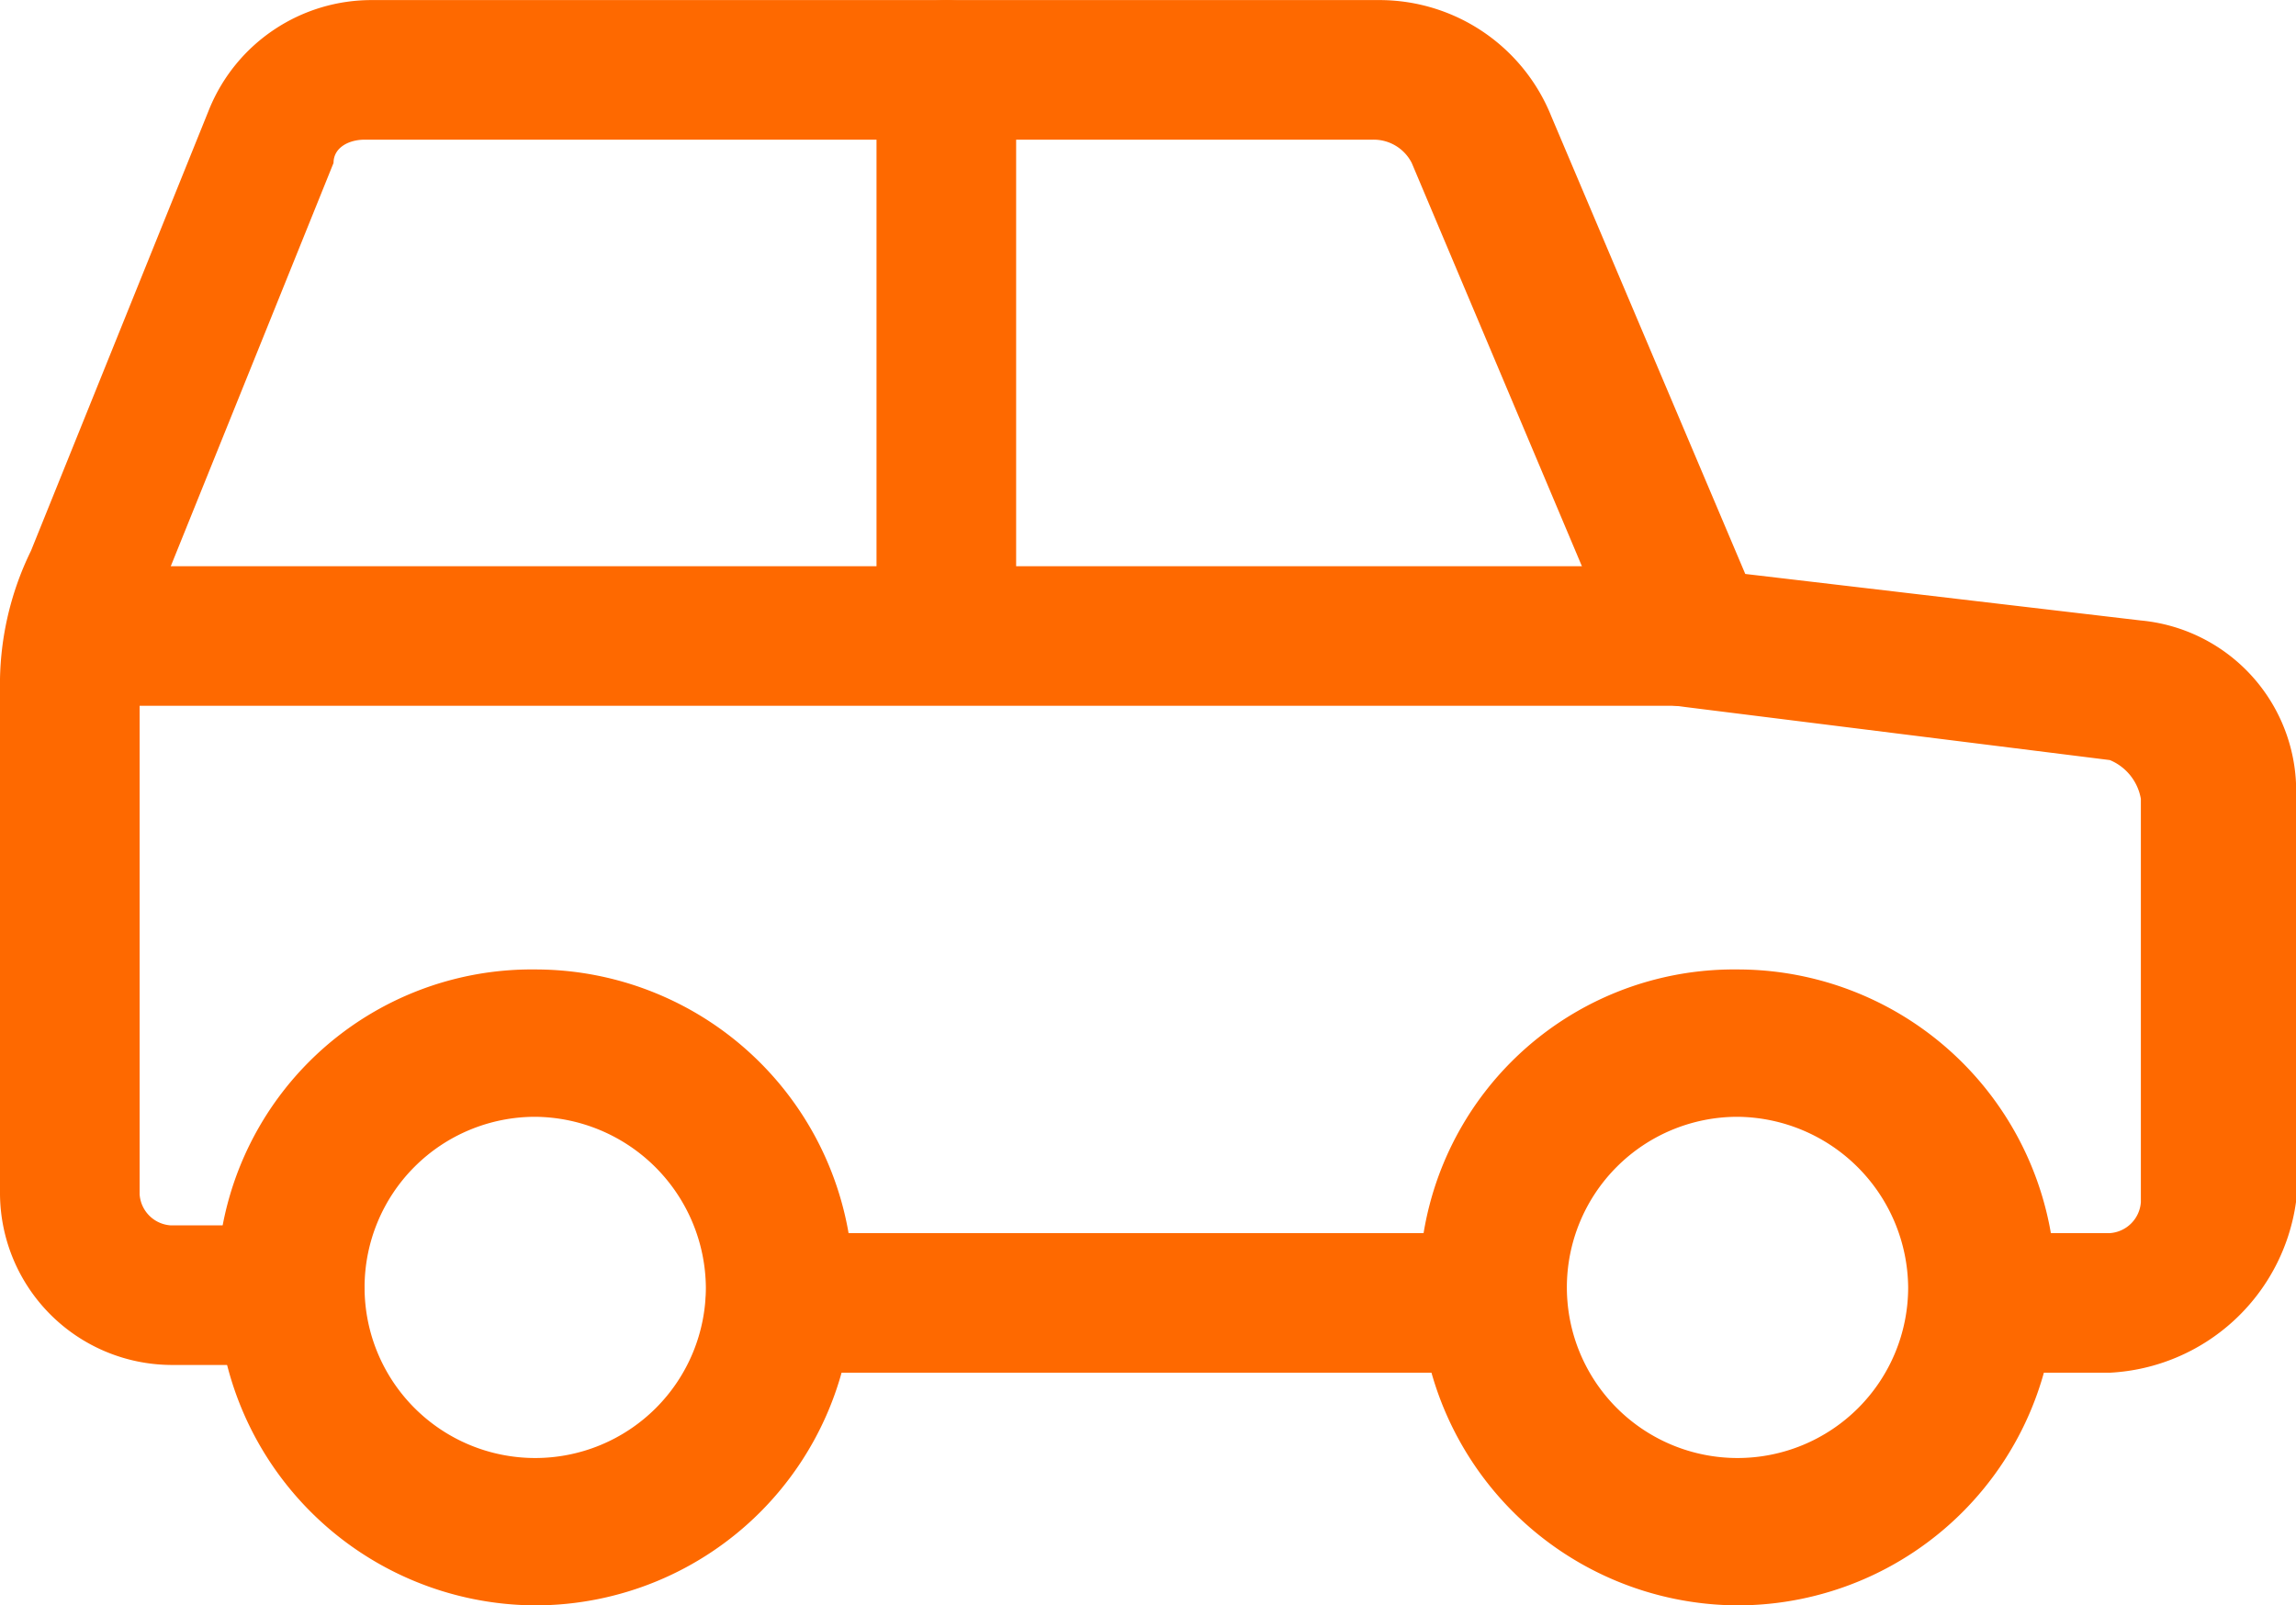 <svg xmlns="http://www.w3.org/2000/svg" width="29.6" height="20.701" viewBox="0 0 29.6 20.701">
  <g id="Group_930" data-name="Group 930" transform="translate(-198.7 -76.699)">
    <g id="Group_703" data-name="Group 703">
      <path id="Path_189" data-name="Path 189" d="M205.6,97.4a4.118,4.118,0,0,1-4.1-4.1,4.055,4.055,0,0,1,4.1-4.1,4.1,4.1,0,1,1,0,8.2Zm0-6.3a2.2,2.2,0,1,0,2.2,2.2A2.22,2.22,0,0,0,205.6,91.1Z" fill="#fe6900"/>
    </g>
    <g id="Group_704" data-name="Group 704">
      <path id="Path_190" data-name="Path 190" d="M221.1,97.4a4.118,4.118,0,0,1-4.1-4.1,4.055,4.055,0,0,1,4.1-4.1,4.1,4.1,0,1,1,0,8.2Zm0-6.3a2.2,2.2,0,1,0,2.2,2.2A2.22,2.22,0,0,0,221.1,91.1Z" fill="#fe6900"/>
    </g>
    <g id="Group_705" data-name="Group 705">
      <path id="Path_191" data-name="Path 191" d="M218,94.4h-9.3a.9.9,0,0,1,0-1.8H218a.9.9,0,0,1,0,1.8Z" fill="#fe6900"/>
    </g>
    <g id="Group_706" data-name="Group 706">
      <path id="Path_192" data-name="Path 192" d="M225.9,94.4h-1.6a.9.9,0,0,1,0-1.8h1.6a.43.43,0,0,0,.4-.4V87a.664.664,0,0,0-.4-.5l-5.6-.7a.858.858,0,0,1-.7-.6l-2.7-6.4a.55.55,0,0,0-.5-.3h-13c-.2,0-.4.1-.4.3l-2.3,5.7a4.253,4.253,0,0,0-.2,1.1v6.5a.43.43,0,0,0,.4.4h1.6a.9.9,0,0,1,0,1.8h-1.6a2.22,2.22,0,0,1-2.2-2.2V85.6a3.922,3.922,0,0,1,.4-1.8l2.3-5.7a2.26,2.26,0,0,1,2.1-1.4h13a2.388,2.388,0,0,1,2.2,1.5l2.5,5.9,5.1.6a2.208,2.208,0,0,1,2,2.3v5.2A2.557,2.557,0,0,1,225.9,94.4Z" fill="#fe6900"/>
    </g>
    <g id="Group_707" data-name="Group 707">
      <path id="Path_193" data-name="Path 193" d="M220.3,85.8H199.8a.9.9,0,0,1,0-1.8h20.5a.9.9,0,0,1,.9.9A.839.839,0,0,1,220.3,85.8Z" fill="#fe6900"/>
    </g>
    <g id="Group_708" data-name="Group 708">
      <path id="Path_194" data-name="Path 194" d="M210.9,85.5a.9.9,0,0,1-.9-.9v-7a.9.9,0,1,1,1.8,0v7A.9.9,0,0,1,210.9,85.5Z" fill="#fe6900"/>
    </g>
  </g>
</svg>
